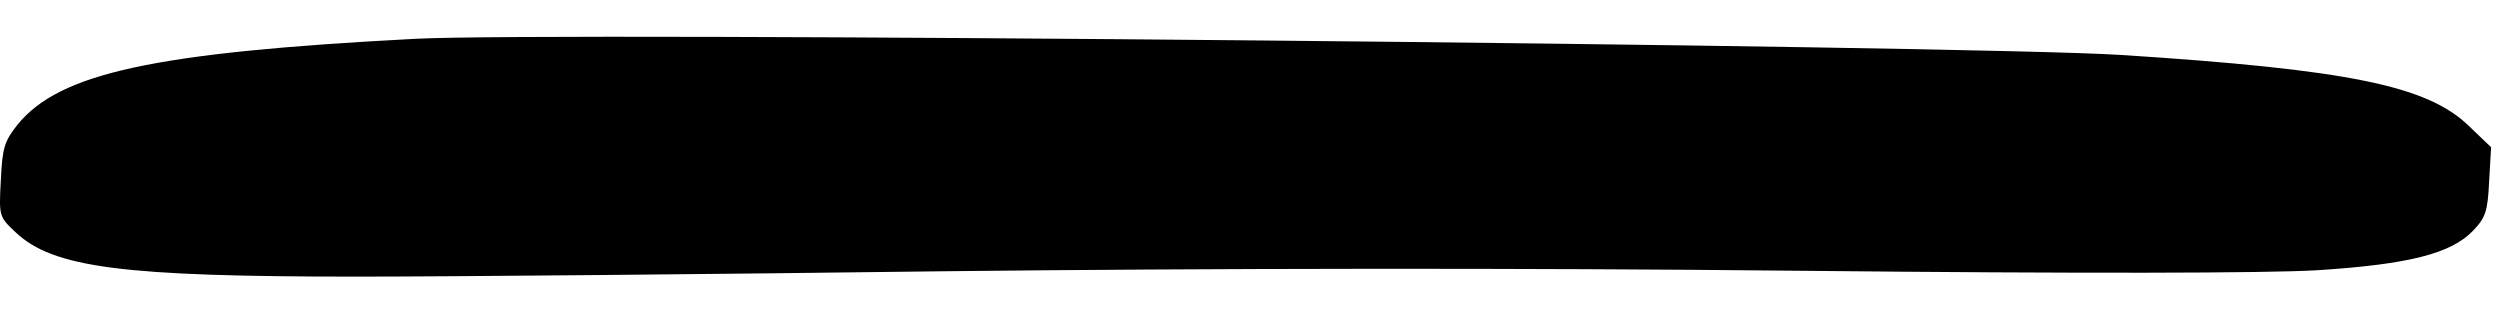 <?xml version="1.0" encoding="UTF-8" standalone="no"?>
<!DOCTYPE svg PUBLIC "-//W3C//DTD SVG 1.1//EN" "http://www.w3.org/Graphics/SVG/1.1/DTD/svg11.dtd">
<svg width="100%" height="100%" viewBox="0 0 512 64" version="1.1" xmlns="http://www.w3.org/2000/svg" xmlns:xlink="http://www.w3.org/1999/xlink" xml:space="preserve" xmlns:serif="http://www.serif.com/" style="fill-rule:evenodd;clip-rule:evenodd;stroke-linejoin:round;stroke-miterlimit:2;">
    <g transform="matrix(0.1,0,0,-0.1,-1.025,57.252)">
        <path d="M860,493C325,465 132,423 46,317C19,283 15,269 12,204C8,130 8,129 42,97C119,24 262,6 740,6C935,6 1478,11 1945,17C2490,23 3118,24 3695,18C4279,12 4651,13 4755,19C4943,31 5030,53 5075,100C5101,127 5105,140 5108,201L5112,271L5066,315C4981,397 4820,430 4354,460C4035,480 1139,508 860,493Z" style="fill-rule:nonzero;"/>
    </g>
</svg>
